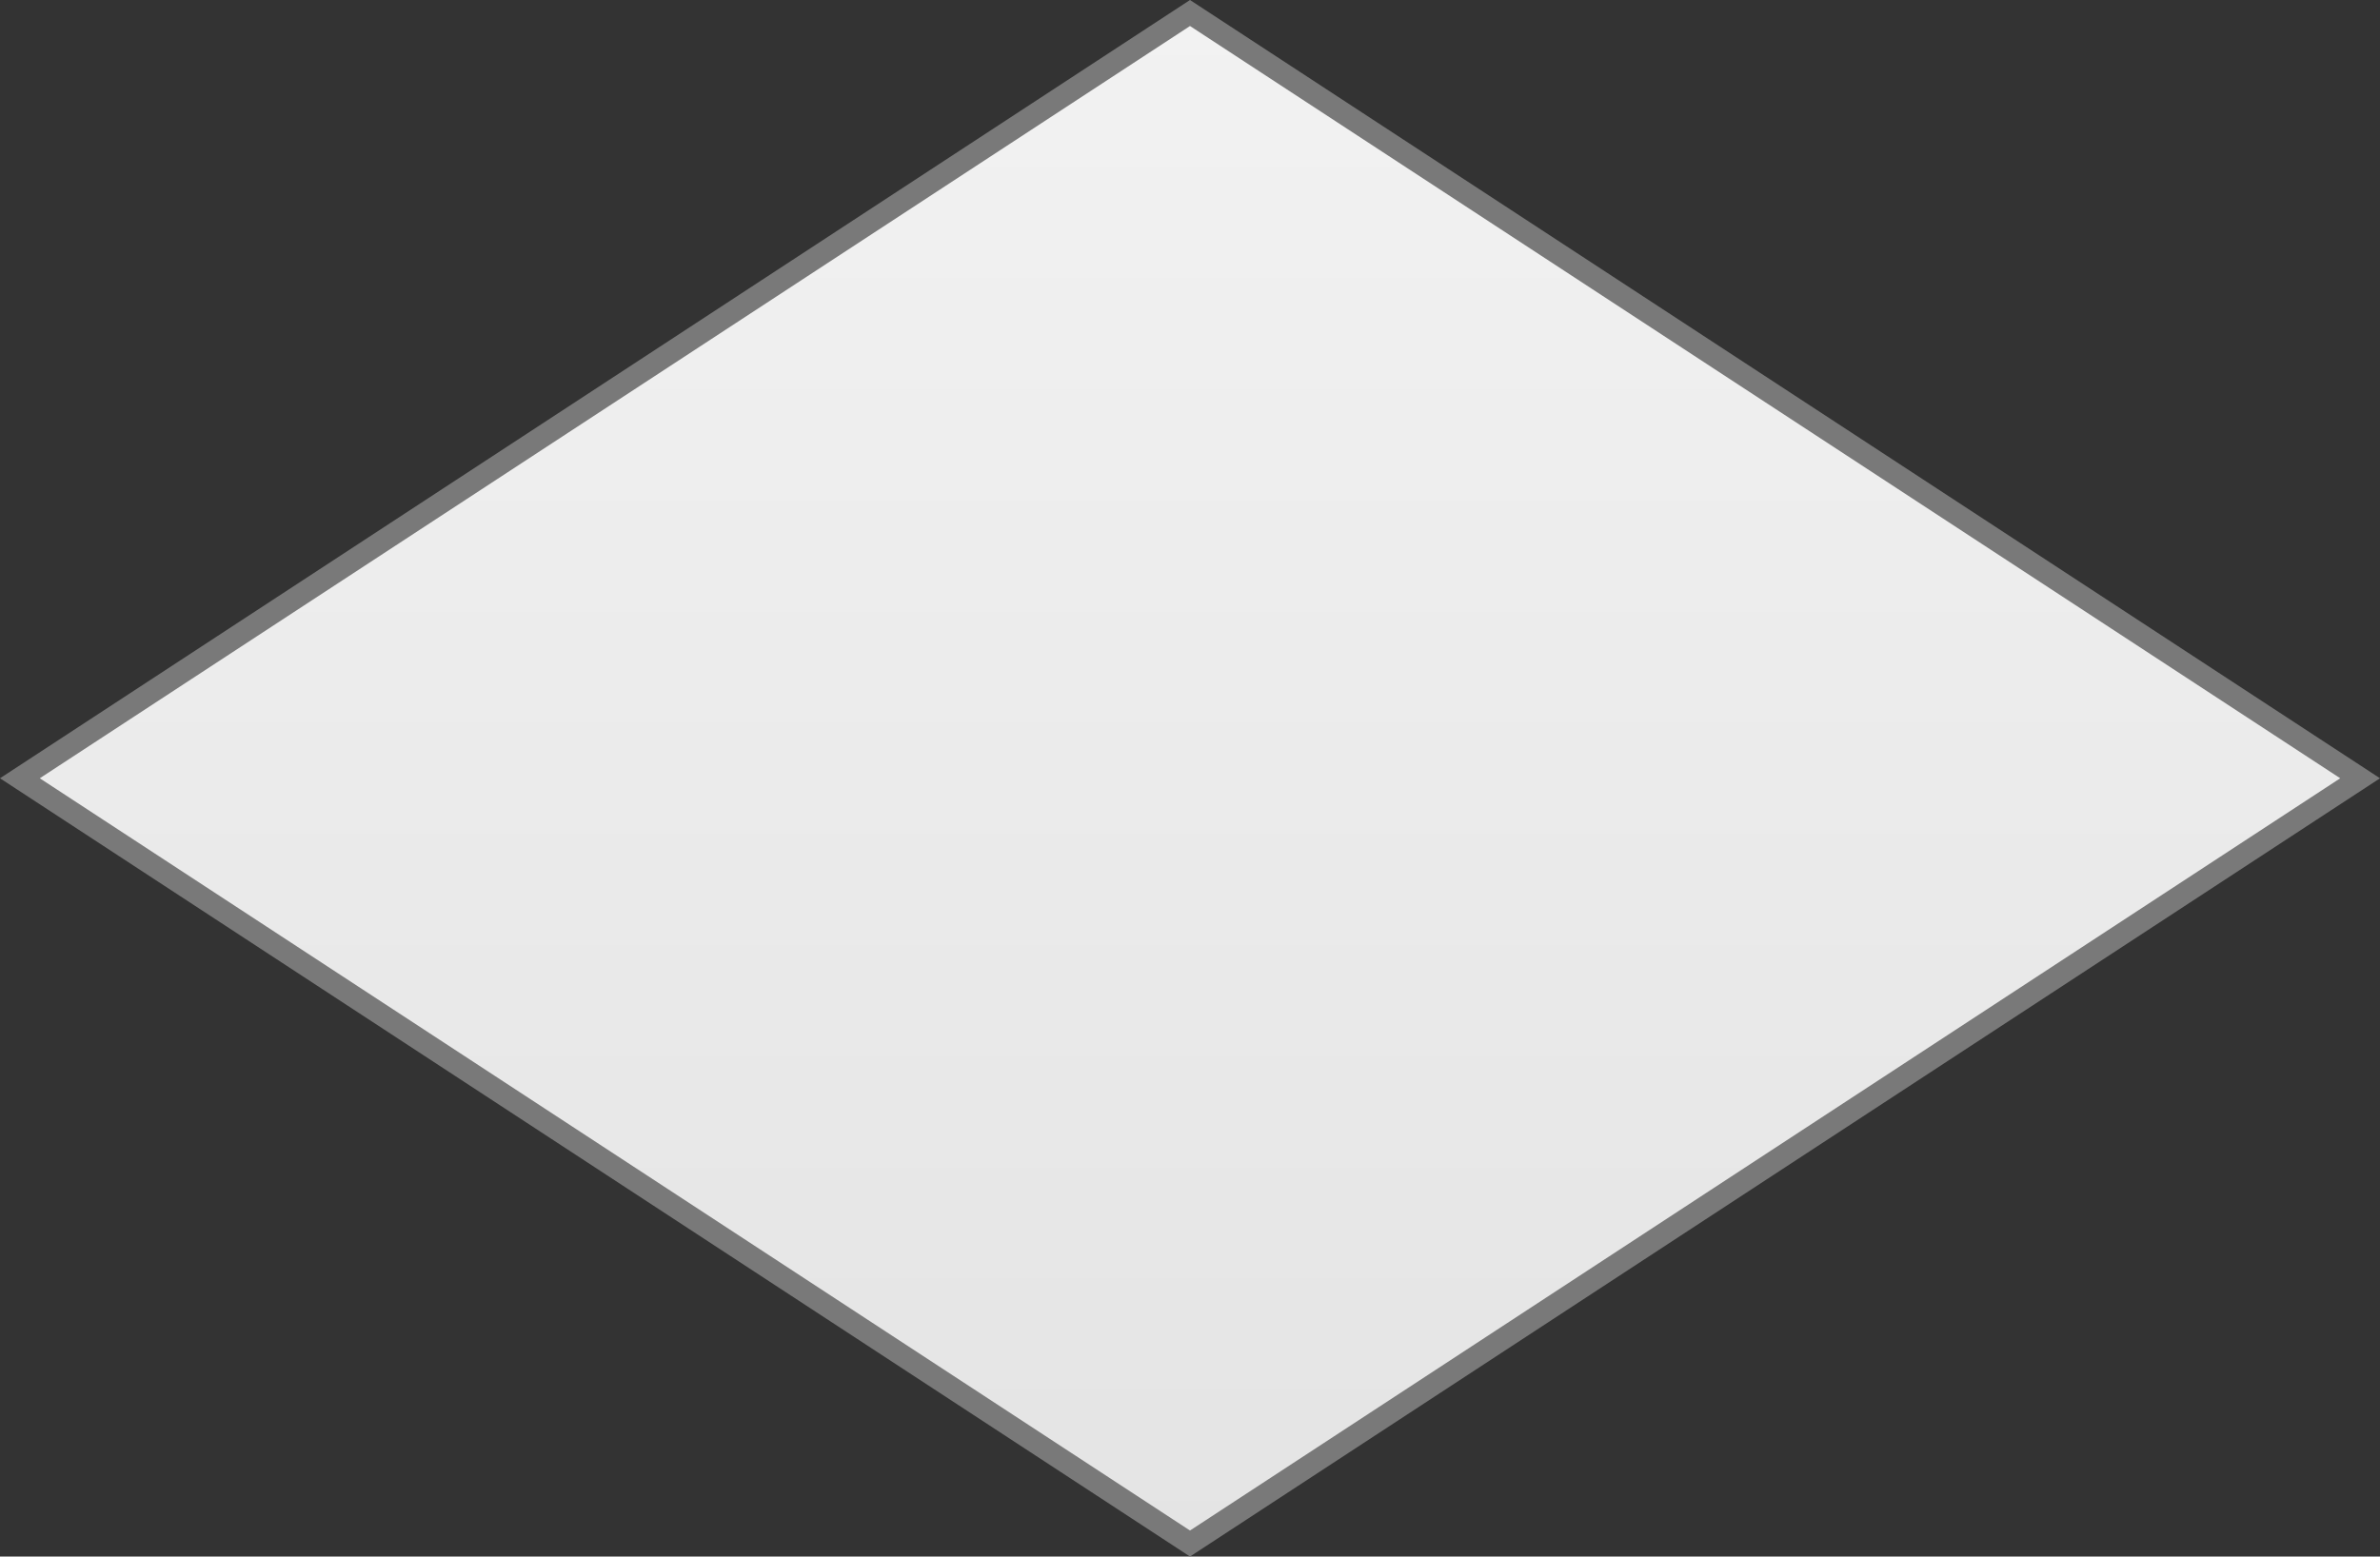 ﻿<?xml version="1.0" encoding="utf-8"?>
<svg version="1.1" xmlns:xlink="http://www.w3.org/1999/xlink" width="107px" height="70px" xmlns="http://www.w3.org/2000/svg">
  <rect width="100%" height="100%" fill="#333333" stroke="none"/>
  <defs>
    <linearGradient gradientUnits="userSpaceOnUse" x1="690.5" y1="797" x2="690.5" y2="867" id="LinearGradient887">
      <stop id="Stop888" stop-color="#ffffff" offset="0" />
      <stop id="Stop889" stop-color="#f2f2f2" offset="0" />
      <stop id="Stop890" stop-color="#e4e4e4" offset="1" />
      <stop id="Stop891" stop-color="#ffffff" offset="1" />
    </linearGradient>
  </defs>
  <g transform="matrix(1 0 0 1 -637 -797 )">
    <path d="M 690.5 866.415  L 637.894 832  L 690.5 797.585  L 743.106 832  L 690.5 866.415  Z " fill-rule="nonzero" fill="url(#LinearGradient887)" stroke="none" />
    <path d="M 690.5 867  L 637 832  L 690.5 797  L 744 832  L 690.5 867  Z M 638.788 832  L 690.5 865.83  L 742.212 832  L 690.5 798.17  L 638.788 832  Z " fill-rule="nonzero" fill="#797979" stroke="none" />
  </g>
</svg>